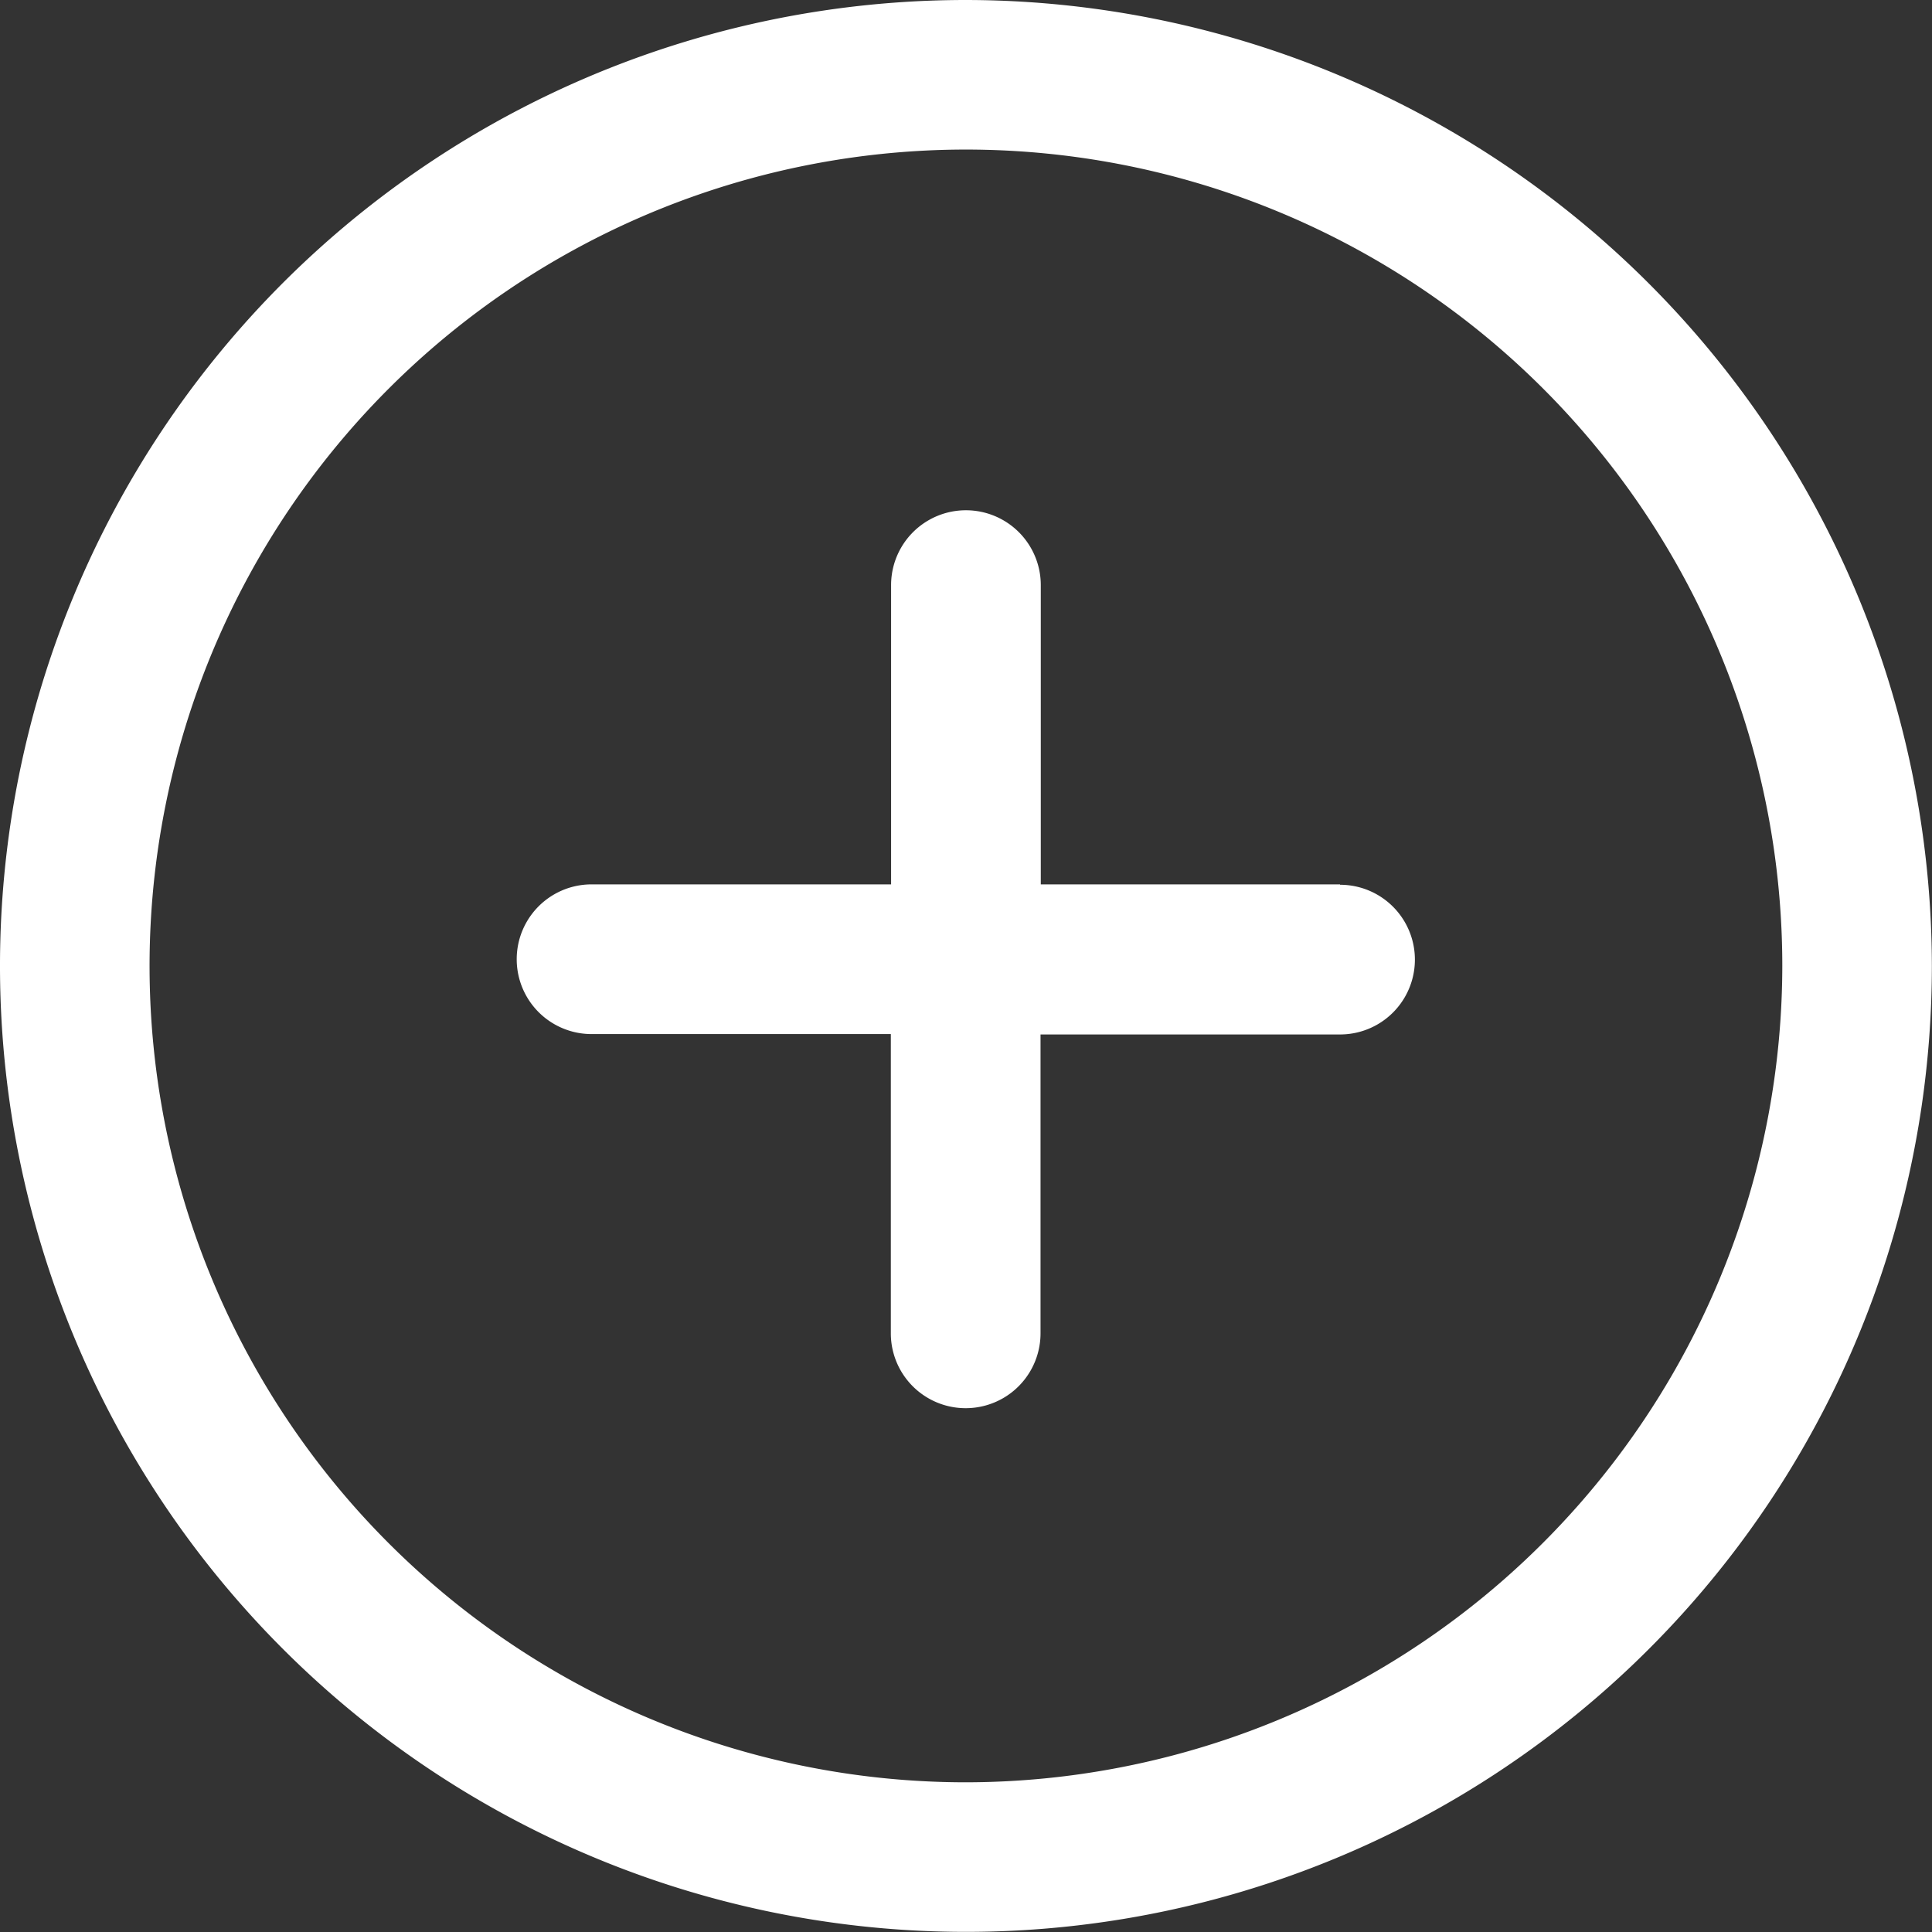 <svg xmlns="http://www.w3.org/2000/svg" width="14.971" height="14.971" viewBox="0 0 14.971 14.971"><rect x="0" y="0" width="14.971" height="14.971" fill="#333333" stroke="none"/><defs><style>.a{fill:#fff;}</style></defs><path class="a" d="M7.485,0a7.485,7.485,0,1,0,7.485,7.485A7.494,7.494,0,0,0,7.485,0Zm0,13.811a6.326,6.326,0,1,1,6.326-6.326A6.333,6.333,0,0,1,7.485,13.811Z"/><g transform="translate(4.006 3.954)"><path class="a" d="M143.4,138.137h-2.319v-2.319a.58.58,0,1,0-1.16,0v2.319H137.6a.58.58,0,0,0,0,1.16h2.319v2.319a.58.58,0,1,0,1.16,0V139.3H143.4a.58.58,0,1,0,0-1.16Z" transform="translate(-137.022 -135.238)"/></g></svg>